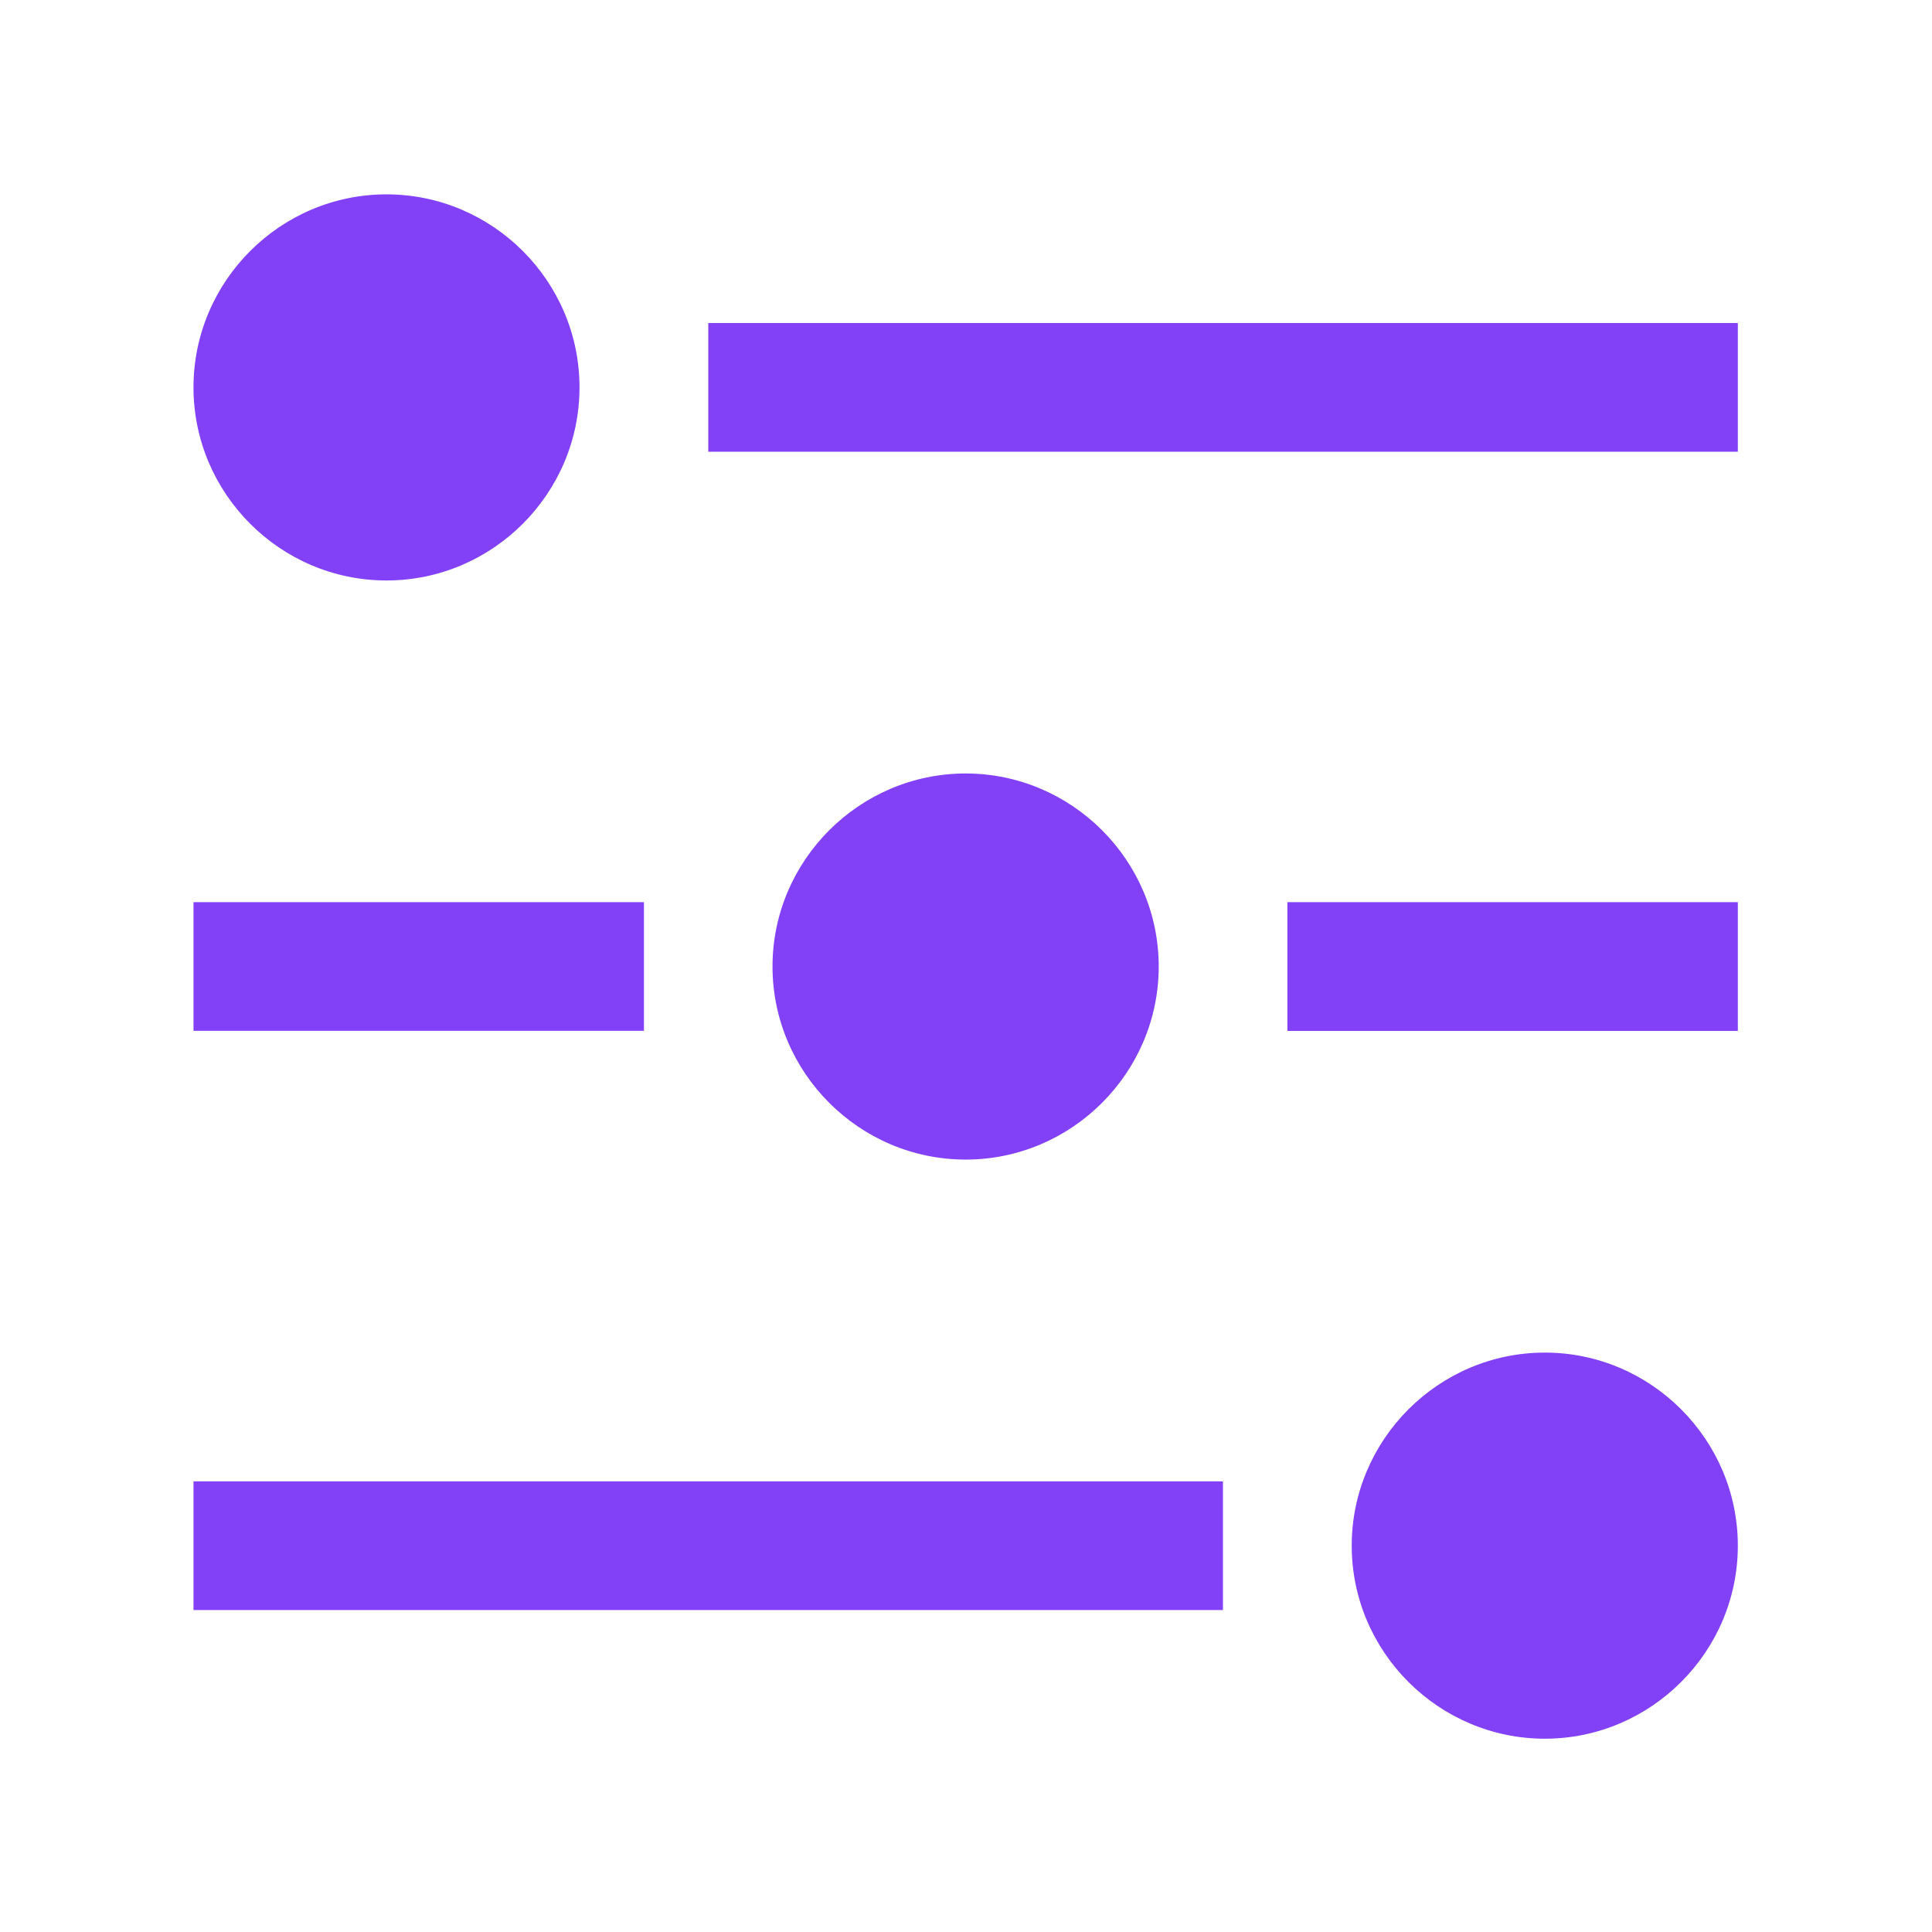<?xml version="1.0" standalone="no"?><!DOCTYPE svg PUBLIC "-//W3C//DTD SVG 1.1//EN" "http://www.w3.org/Graphics/SVG/1.1/DTD/svg11.dtd"><svg t="1637814890867" class="icon" viewBox="0 0 1024 1024" version="1.1" xmlns="http://www.w3.org/2000/svg" p-id="15650" xmlns:xlink="http://www.w3.org/1999/xlink" width="128" height="128"><defs><style type="text/css"></style></defs><path d="M921.088 171.213v68.198H375.398V171.213H921.088zM204.851 307.661c56.32 0 102.298-46.08 102.298-102.349 0-56.32-46.029-102.298-102.298-102.298-56.32 0-102.298 46.029-102.298 102.298 0 56.32 46.029 102.349 102.298 102.349z m136.448 170.496H102.554v68.198h238.746V478.208z m341.043 68.25h238.746V478.157h-238.746v68.25z m-170.496-136.448c-56.32 0-102.4 46.08-102.4 102.298 0 56.32 46.08 102.349 102.4 102.349 56.269 0 102.298-46.08 102.298-102.349 0-56.269-46.08-102.298-102.349-102.298z m-409.293 443.392H648.192v-68.198H102.554v68.198z m716.237-136.448c-56.32 0-102.349 46.08-102.349 102.349 0 56.269 46.08 102.298 102.349 102.298 56.269 0 102.298-46.08 102.298-102.298 0-56.32-46.08-102.349-102.298-102.349z" fill="#8341F7" p-id="15651"></path></svg>